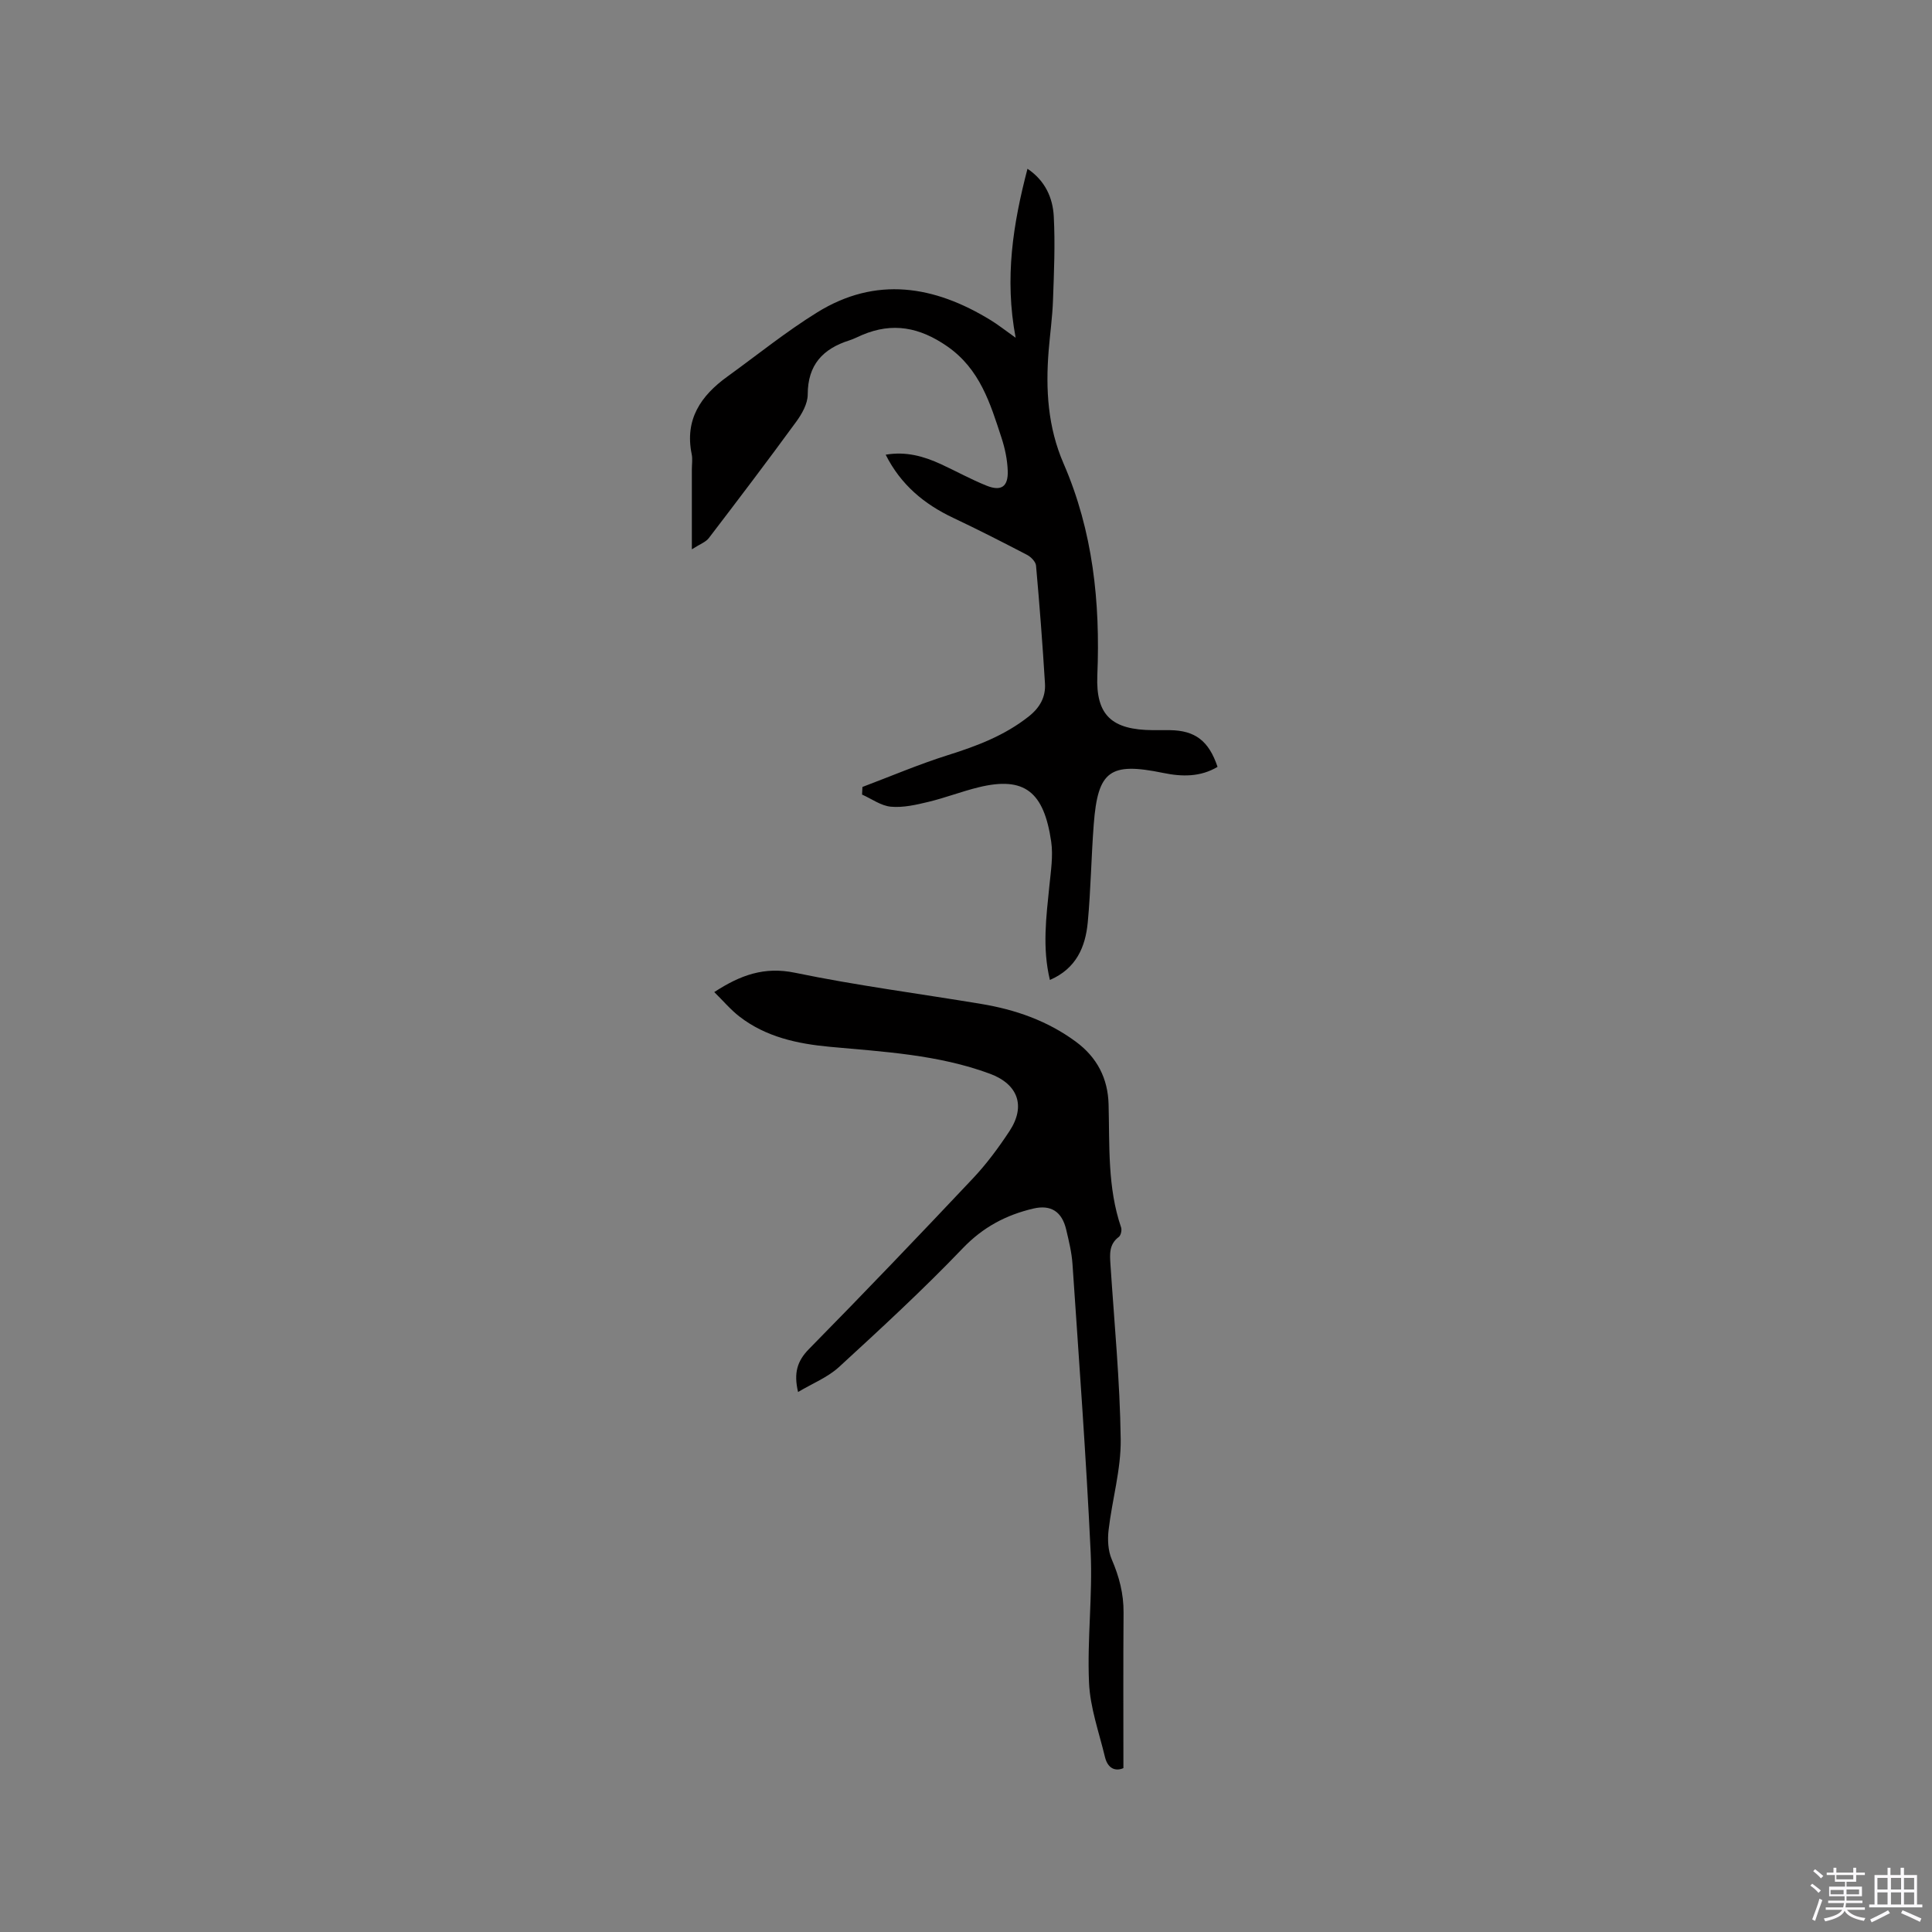 <svg enable-background="new 0 0 400 400" viewBox="0 0 400 400" xmlns="http://www.w3.org/2000/svg"><rect x="0" y="0" width="400" height="400" fill="#808080" stroke="none"/><path d="m374.8 390.4.4-.4c.7.5 1.3 1 1.8 1.4l-.5.5c-.5-.6-1.1-1.1-1.7-1.5zm1 7.3-.6-.3c.5-1.4 1.1-2.8 1.5-4.3.2.1.4.2.6.3-.5 1.3-1 2.8-1.5 4.3zm-.4-10.3.4-.4c.4.3 1 .8 1.7 1.4l-.5.5c-.4-.5-1-1-1.6-1.5zm2.5.3h1.7v-1h.6v1h3.5v-1h.6v1h1.8v.5h-1.8v1.4h-2v1h3.2v2h-3.2v.9h3.3v.5h-3.4c0 .3-.1.6-.1.9h4v.5h-3.7c.7.9 1.9 1.5 3.8 1.7-.1.2-.2.4-.3.6-2.1-.4-3.5-1.1-4-2.1-.4 1-1.8 1.7-4 2.2-.1-.2-.2-.4-.3-.6 2.1-.4 3.4-1 3.8-1.8h-3.4v-.5h3.6c.1-.3.1-.6.2-.9h-3.3v-.5h3.4c0-.3 0-.6 0-.9h-3.2v-2h3.3v-1h-2.1v-1.4h-1.7v-.5zm1.1 3.5v1h2.7c0-.3 0-.4 0-.4 0-.1 0-.2 0-.2 0-.1 0-.2 0-.3h-2.7zm1.2-3v.9h3.5v-.9zm4.7 3h-2.6v.6.4h2.6z" fill="#fbfafc"/><path d="m393.6 386.7h.6v1.5h2.7v6.1h1.1v.6h-11v-.6h1.1v-6.1h2.7v-1.5h.6v1.5h2.1v-1.5zm-2.7 8.8.4.6c-1.2.6-2.5 1.3-3.8 1.9-.1-.2-.2-.4-.3-.6 1.2-.6 2.5-1.2 3.7-1.9zm-2.2-6.7v2.4h2.1v-2.4zm0 3v2.5h2.1v-2.5zm2.8-3v2.4h2.1v-2.4zm0 3v2.5h2.1v-2.5zm6 6.1c-1.4-.7-2.7-1.3-3.9-1.8l.3-.6c1.5.6 2.7 1.2 3.9 1.7zm-1.2-9.1h-2.1v2.4h2.1zm-2.1 3v2.5h2.1v-2.5z" fill="#fbfafc"/><g fill="#010000"><path d="m178.56 162.93c5.89-2.22 11.7-4.7 17.7-6.59 6.01-1.89 11.76-4.06 16.77-8.04 2.3-1.83 3.49-4.02 3.32-6.8-.5-8.14-1.12-16.27-1.85-24.39-.07-.8-1.03-1.79-1.82-2.21-5.06-2.64-10.16-5.24-15.32-7.68-6.01-2.84-10.85-6.84-13.99-13.08 4.2-.72 7.88.32 11.44 1.96 3.17 1.46 6.24 3.17 9.47 4.46 3.02 1.21 4.48.19 4.36-3.09-.08-2.29-.57-4.64-1.29-6.83-2.33-7.13-4.46-14.24-11.26-18.95-5.68-3.93-11.28-5.02-17.61-2.33-.88.37-1.73.83-2.63 1.11-5.49 1.74-8.62 5.07-8.62 11.21 0 1.89-1.19 4.01-2.38 5.63-5.92 8.11-12 16.12-18.1 24.1-.63.83-1.82 1.23-3.51 2.32 0-6.19 0-11.35 0-16.51 0-1.06.18-2.16-.03-3.18-1.48-7.19 1.89-12.11 7.38-16.07 6.17-4.46 12.12-9.28 18.58-13.28 12.19-7.56 24.25-5.57 35.93 1.59 1.51.92 2.9 2.03 5.18 3.65-2.35-12.39-.52-23.62 2.45-34.99 3.66 2.46 5.23 6 5.44 9.83.31 5.79.05 11.61-.16 17.41-.12 3.49-.62 6.97-.9 10.45-.64 8-.18 15.8 3.09 23.34 6.08 13.99 7.62 28.73 6.99 43.86-.34 8.28 3 11.29 11.53 11.34 1.17.01 2.33-.01 3.5 0 5.21.07 8.05 2.2 9.86 7.6-3.55 2.12-7.36 2.06-11.24 1.26-11.04-2.27-13.54-.5-14.39 10.62-.52 6.76-.61 13.56-1.24 20.3-.48 5.11-2.38 9.58-7.84 11.94-1.61-6.7-.75-13.07-.11-19.46.3-3.05.81-6.2.38-9.17-1.5-10.28-5.47-13.6-15.03-11.26-3.49.85-6.87 2.17-10.36 3.01-2.54.61-5.23 1.24-7.78 1.01-2.06-.18-4-1.63-5.99-2.51.02-.51.05-1.05.08-1.58z"/><path d="m165.23 288.2c-.92-3.92-.2-6.4 2.27-8.91 11.45-11.63 22.73-23.43 33.93-35.31 2.82-2.99 5.3-6.35 7.57-9.79 3.44-5.23 1.75-9.75-4.09-11.9-10.68-3.94-21.91-4.53-33.09-5.56-6.7-.62-13.23-2.02-18.72-6.26-1.87-1.45-3.42-3.31-5.22-5.07 5.43-3.54 10.38-5.32 16.73-4 12.74 2.64 25.67 4.31 38.52 6.45 7.07 1.17 13.69 3.47 19.57 7.79 4.47 3.28 6.68 7.66 6.82 13 .23 8.57-.25 17.18 2.59 25.48.19.56-.04 1.65-.47 1.97-2.05 1.53-1.87 3.58-1.73 5.73.79 12.05 1.96 24.1 2.12 36.17.08 6.25-1.78 12.51-2.51 18.8-.23 1.98-.12 4.26.65 6.05 1.54 3.57 2.48 7.12 2.45 11.02-.08 10.58-.03 21.16-.03 32.21-1.55.68-3.21.21-3.82-2.3-1.23-5.12-3.08-10.24-3.3-15.42-.4-8.97.76-18.01.34-26.97-.94-19.89-2.42-39.76-3.76-59.64-.16-2.41-.75-4.81-1.31-7.18-.87-3.68-3.13-5.2-6.8-4.34-5.63 1.32-10.42 3.84-14.62 8.23-8.19 8.55-16.92 16.6-25.65 24.61-2.33 2.12-5.47 3.37-8.44 5.14z"/></g></svg>